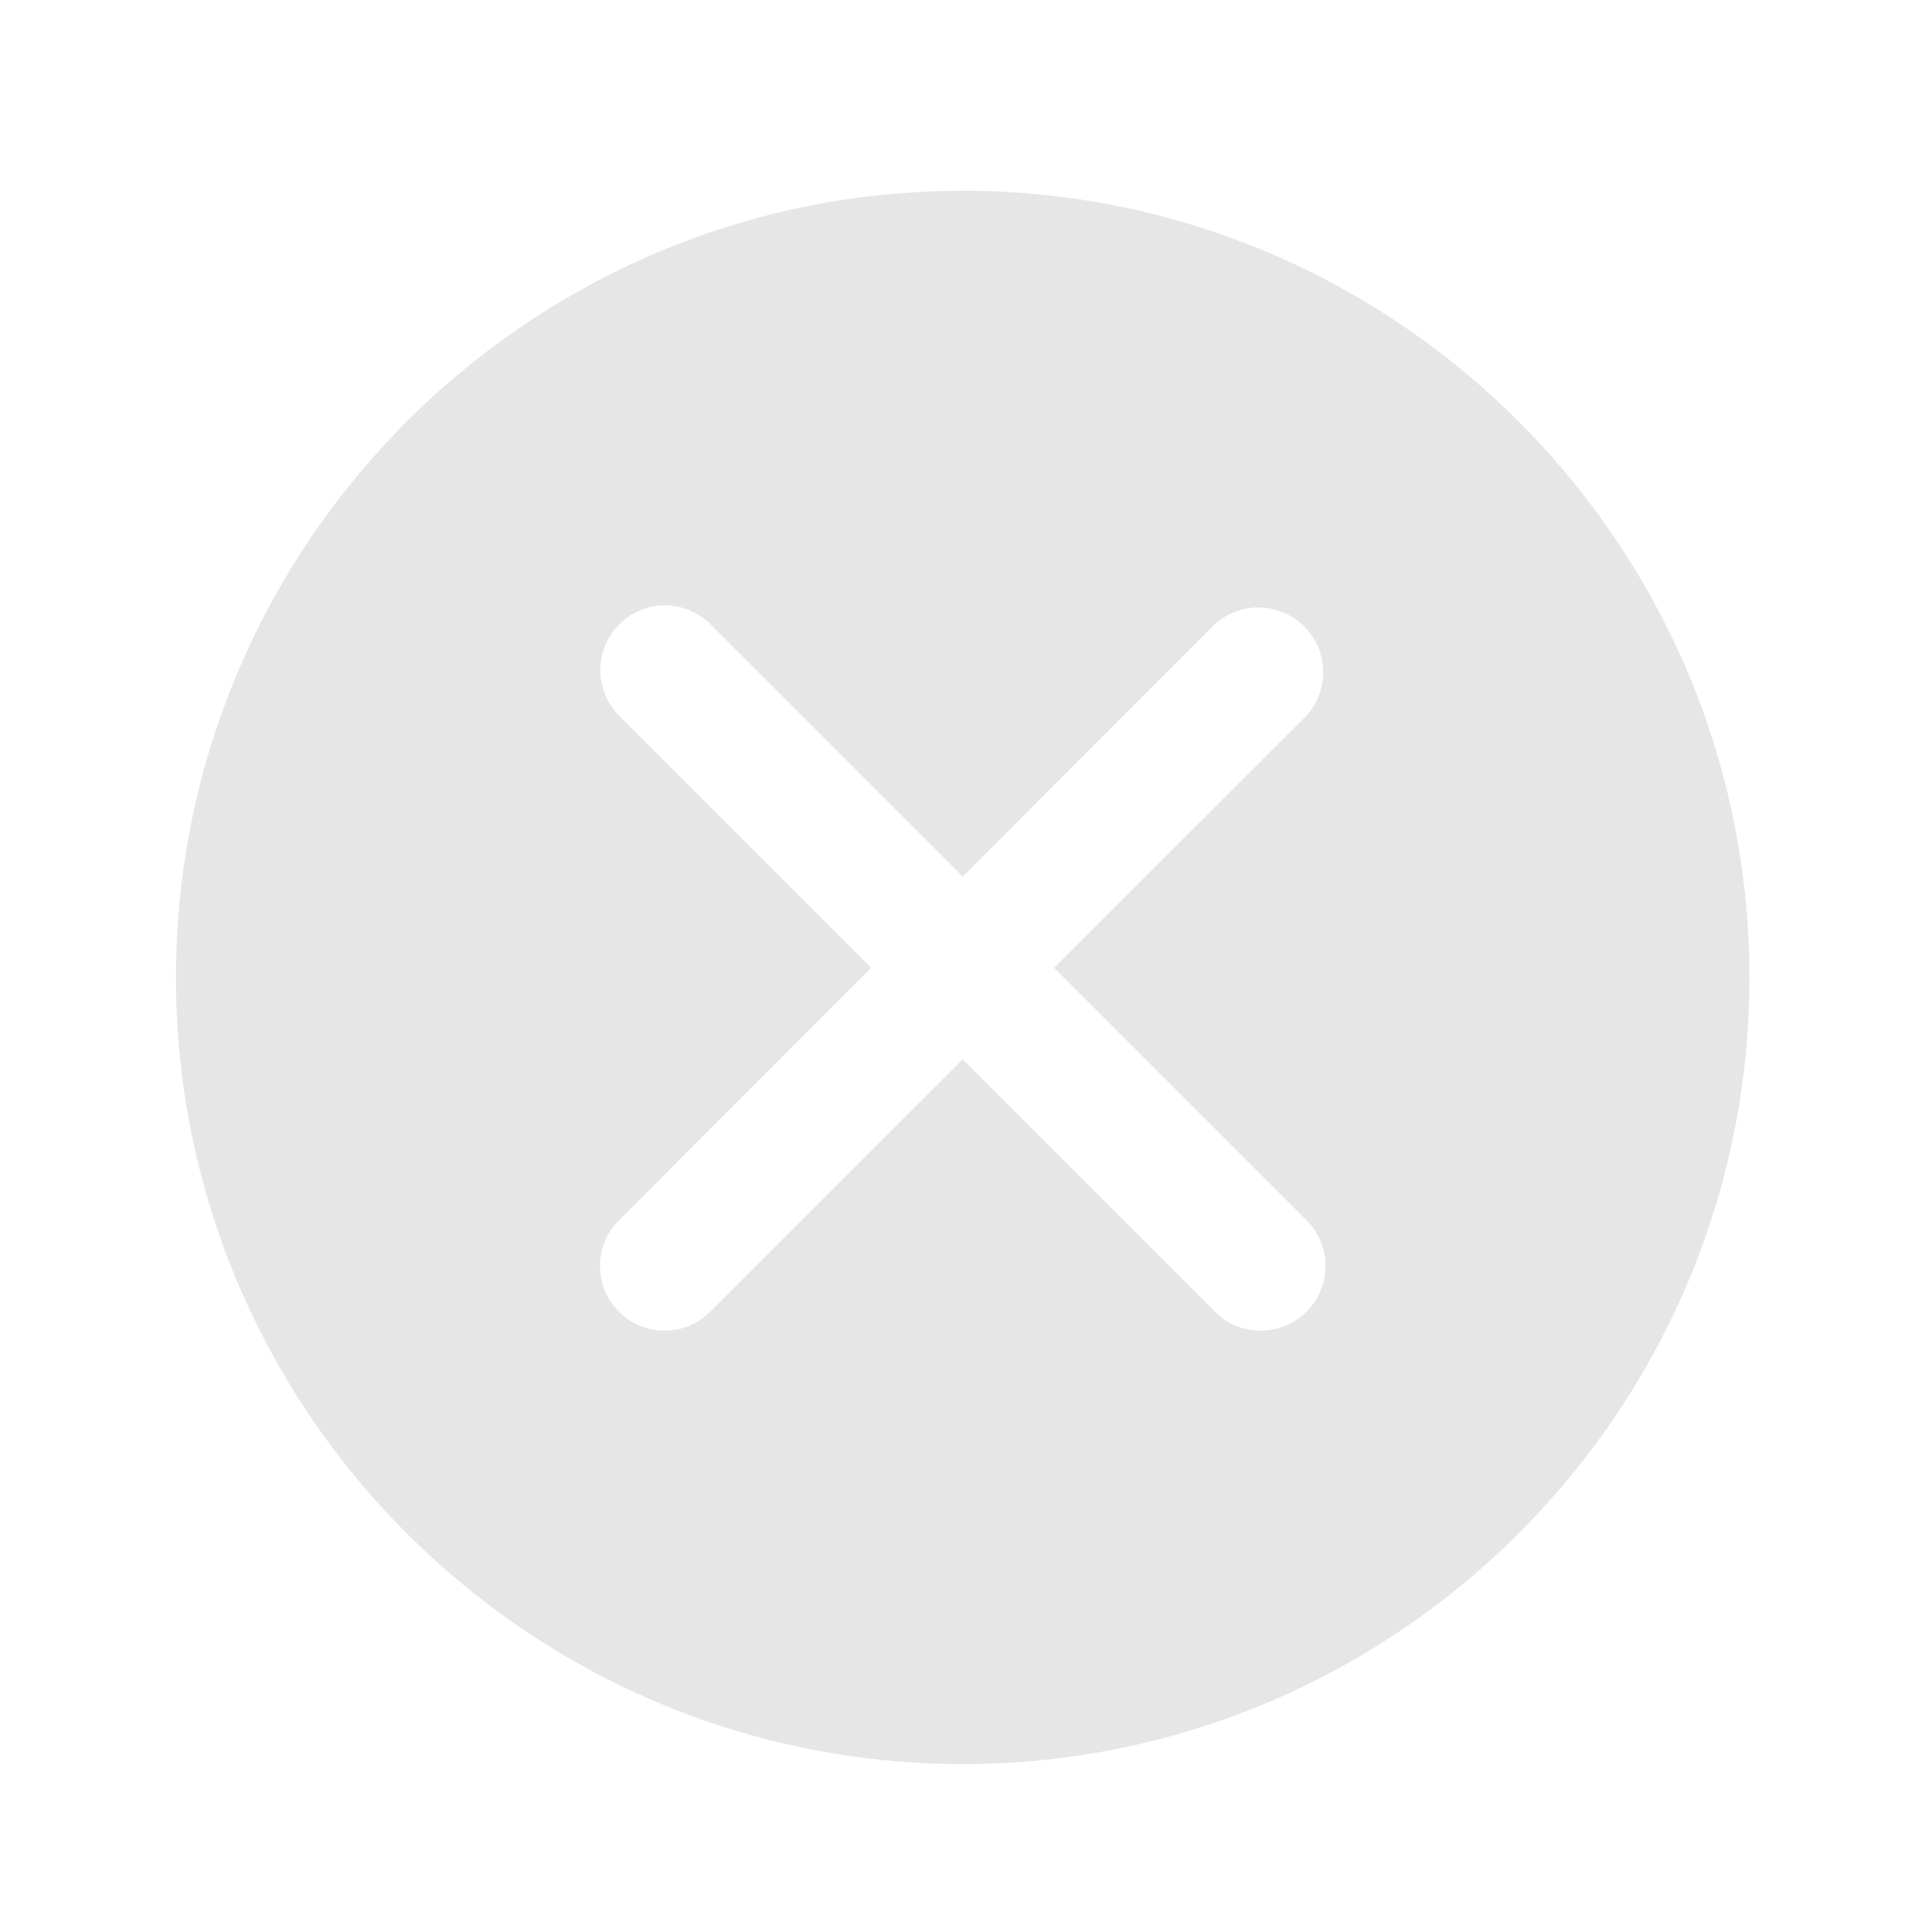 <?xml version="1.0" encoding="UTF-8" standalone="no"?>
<svg
   xmlns:dc="http://purl.org/dc/elements/1.1/"
   xmlns:cc="http://creativecommons.org/ns#"
   xmlns:rdf="http://www.w3.org/1999/02/22-rdf-syntax-ns#"
   xmlns:svg="http://www.w3.org/2000/svg"
   xmlns="http://www.w3.org/2000/svg"
   xmlns:sodipodi="http://sodipodi.sourceforge.net/DTD/sodipodi-0.dtd"
   xmlns:inkscape="http://www.inkscape.org/namespaces/inkscape"
   width="24"
   height="24"
   version="1"
   id="svg4"
   sodipodi:docname="process-stop.svg"
   inkscape:version="0.92.4 (5da689c313, 2019-01-14)">
  <defs
     id="defs8" />
  <sodipodi:namedview
     pagecolor="#ffffff"
     bordercolor="#666666"
     borderopacity="1"
     objecttolerance="10"
     gridtolerance="10"
     guidetolerance="10"
     inkscape:pageopacity="0"
     inkscape:pageshadow="2"
     inkscape:window-width="1112"
     inkscape:window-height="480"
     id="namedview6"
     showgrid="false"
     inkscape:zoom="9.8333333"
     inkscape:cx="1.0677966"
     inkscape:cy="12"
     inkscape:window-x="0"
     inkscape:window-y="25"
     inkscape:window-maximized="0"
     inkscape:current-layer="svg4" />
  <path
     d="m 11.959,2.37 c -5.386,0 -9.773,4.387 -9.773,9.773 0,5.386 4.387,9.771 9.773,9.771 5.386,0 9.773,-4.385 9.773,-9.771 0,-5.386 -4.387,-9.774 -9.773,-9.774 z M 8.256,7.52 a 0.8,0.8 0 0 1 0.568,0.234 l 3.135,3.135 3.133,-3.135 a 0.805,0.805 0 0 1 1.137,1.137 l -3.135,3.132 3.135,3.135 A 0.802,0.802 0 0 1 15.66,16.529 0.786,0.786 0 0 1 15.092,16.293 L 11.959,13.16 8.824,16.293 A 0.786,0.786 0 0 1 8.256,16.529 0.802,0.802 0 0 1 7.69,15.158 L 10.822,12.023 7.69,8.891 A 0.805,0.805 0 0 1 8.257,7.52 Z"
     id="path2"
     inkscape:connector-curvature="0"
     style="fill:#e6e6e6" />
</svg>
